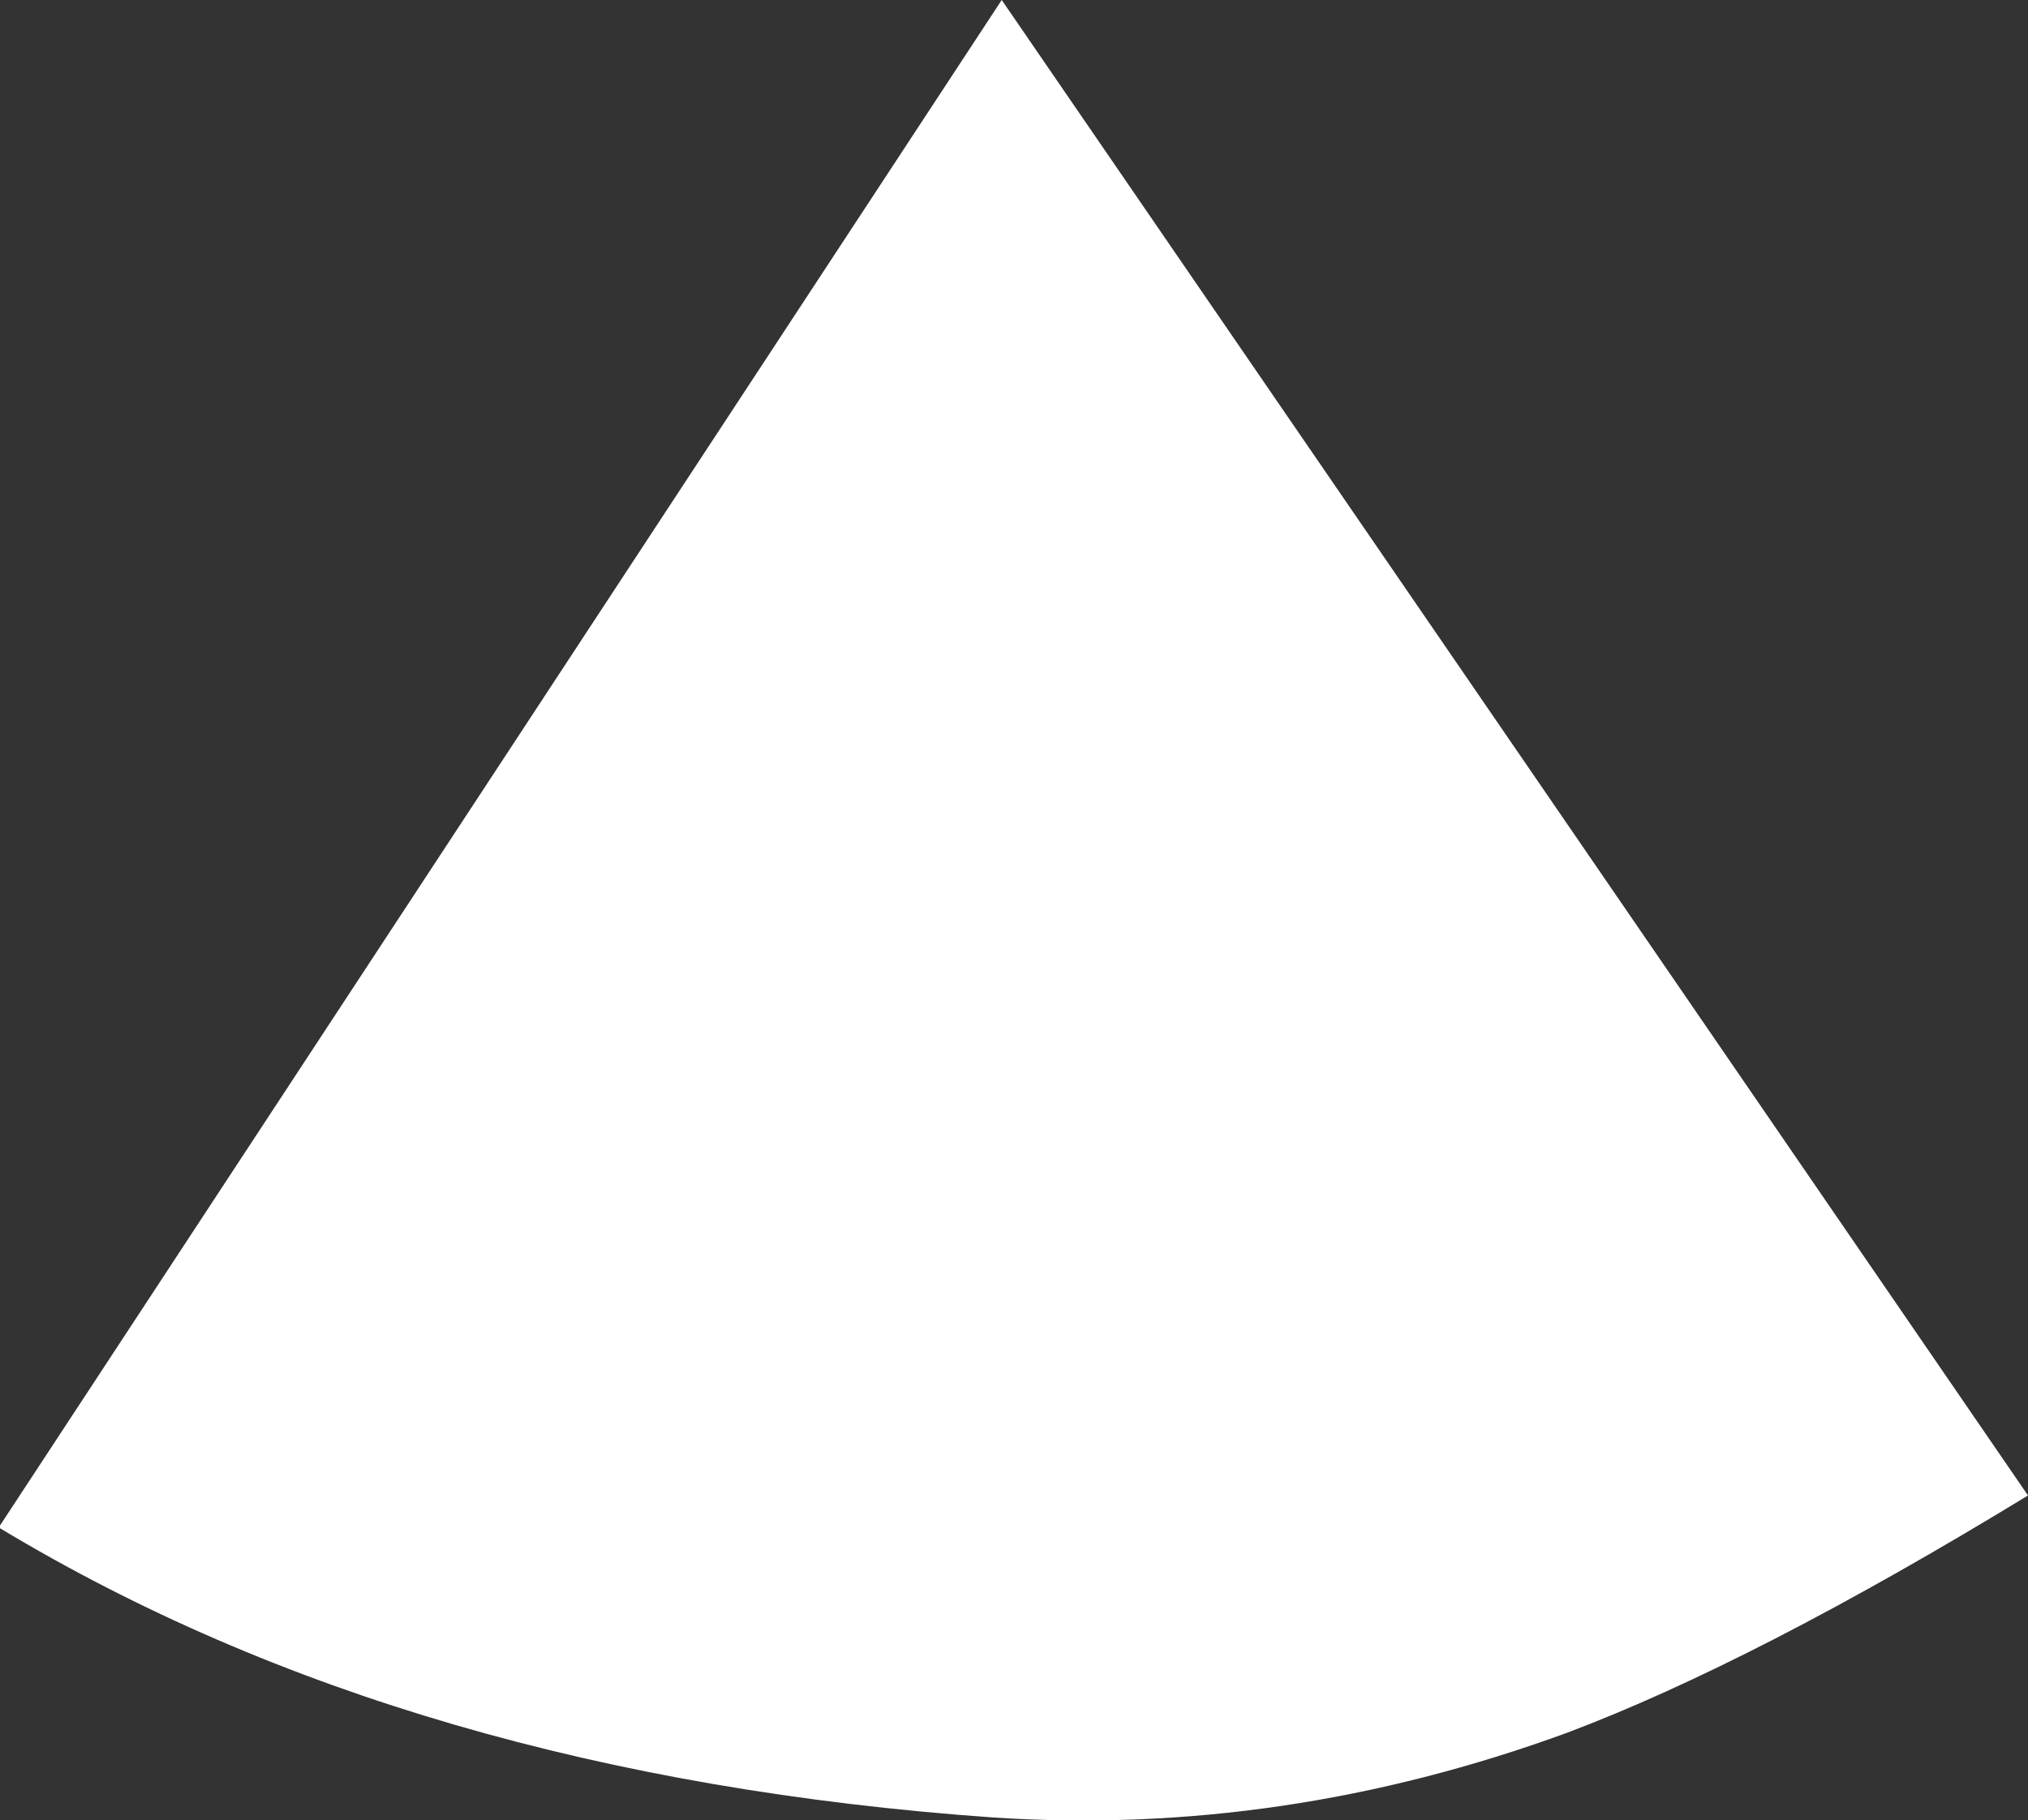 <?xml version="1.0" encoding="UTF-8" standalone="no"?>
<svg xmlns:ffdec="https://www.free-decompiler.com/flash" xmlns:xlink="http://www.w3.org/1999/xlink" ffdec:objectType="shape" height="33.35px" width="37.15px" xmlns="http://www.w3.org/2000/svg">
  <rect width="100%" height="100%" fill="#333333" stroke="none"/>
  <g transform="matrix(1.0, 0.0, 0.0, 1.0, -16.4, -34.45)">
    <path d="M16.4 62.45 L16.4 62.4 34.75 34.45 53.55 61.85 Q48.55 64.9 45.1 66.2 39.9 68.1 34.6 67.75 23.95 67.0 16.4 62.45" fill="#ffffff" fill-rule="evenodd" stroke="none"/>
  </g>
</svg>
